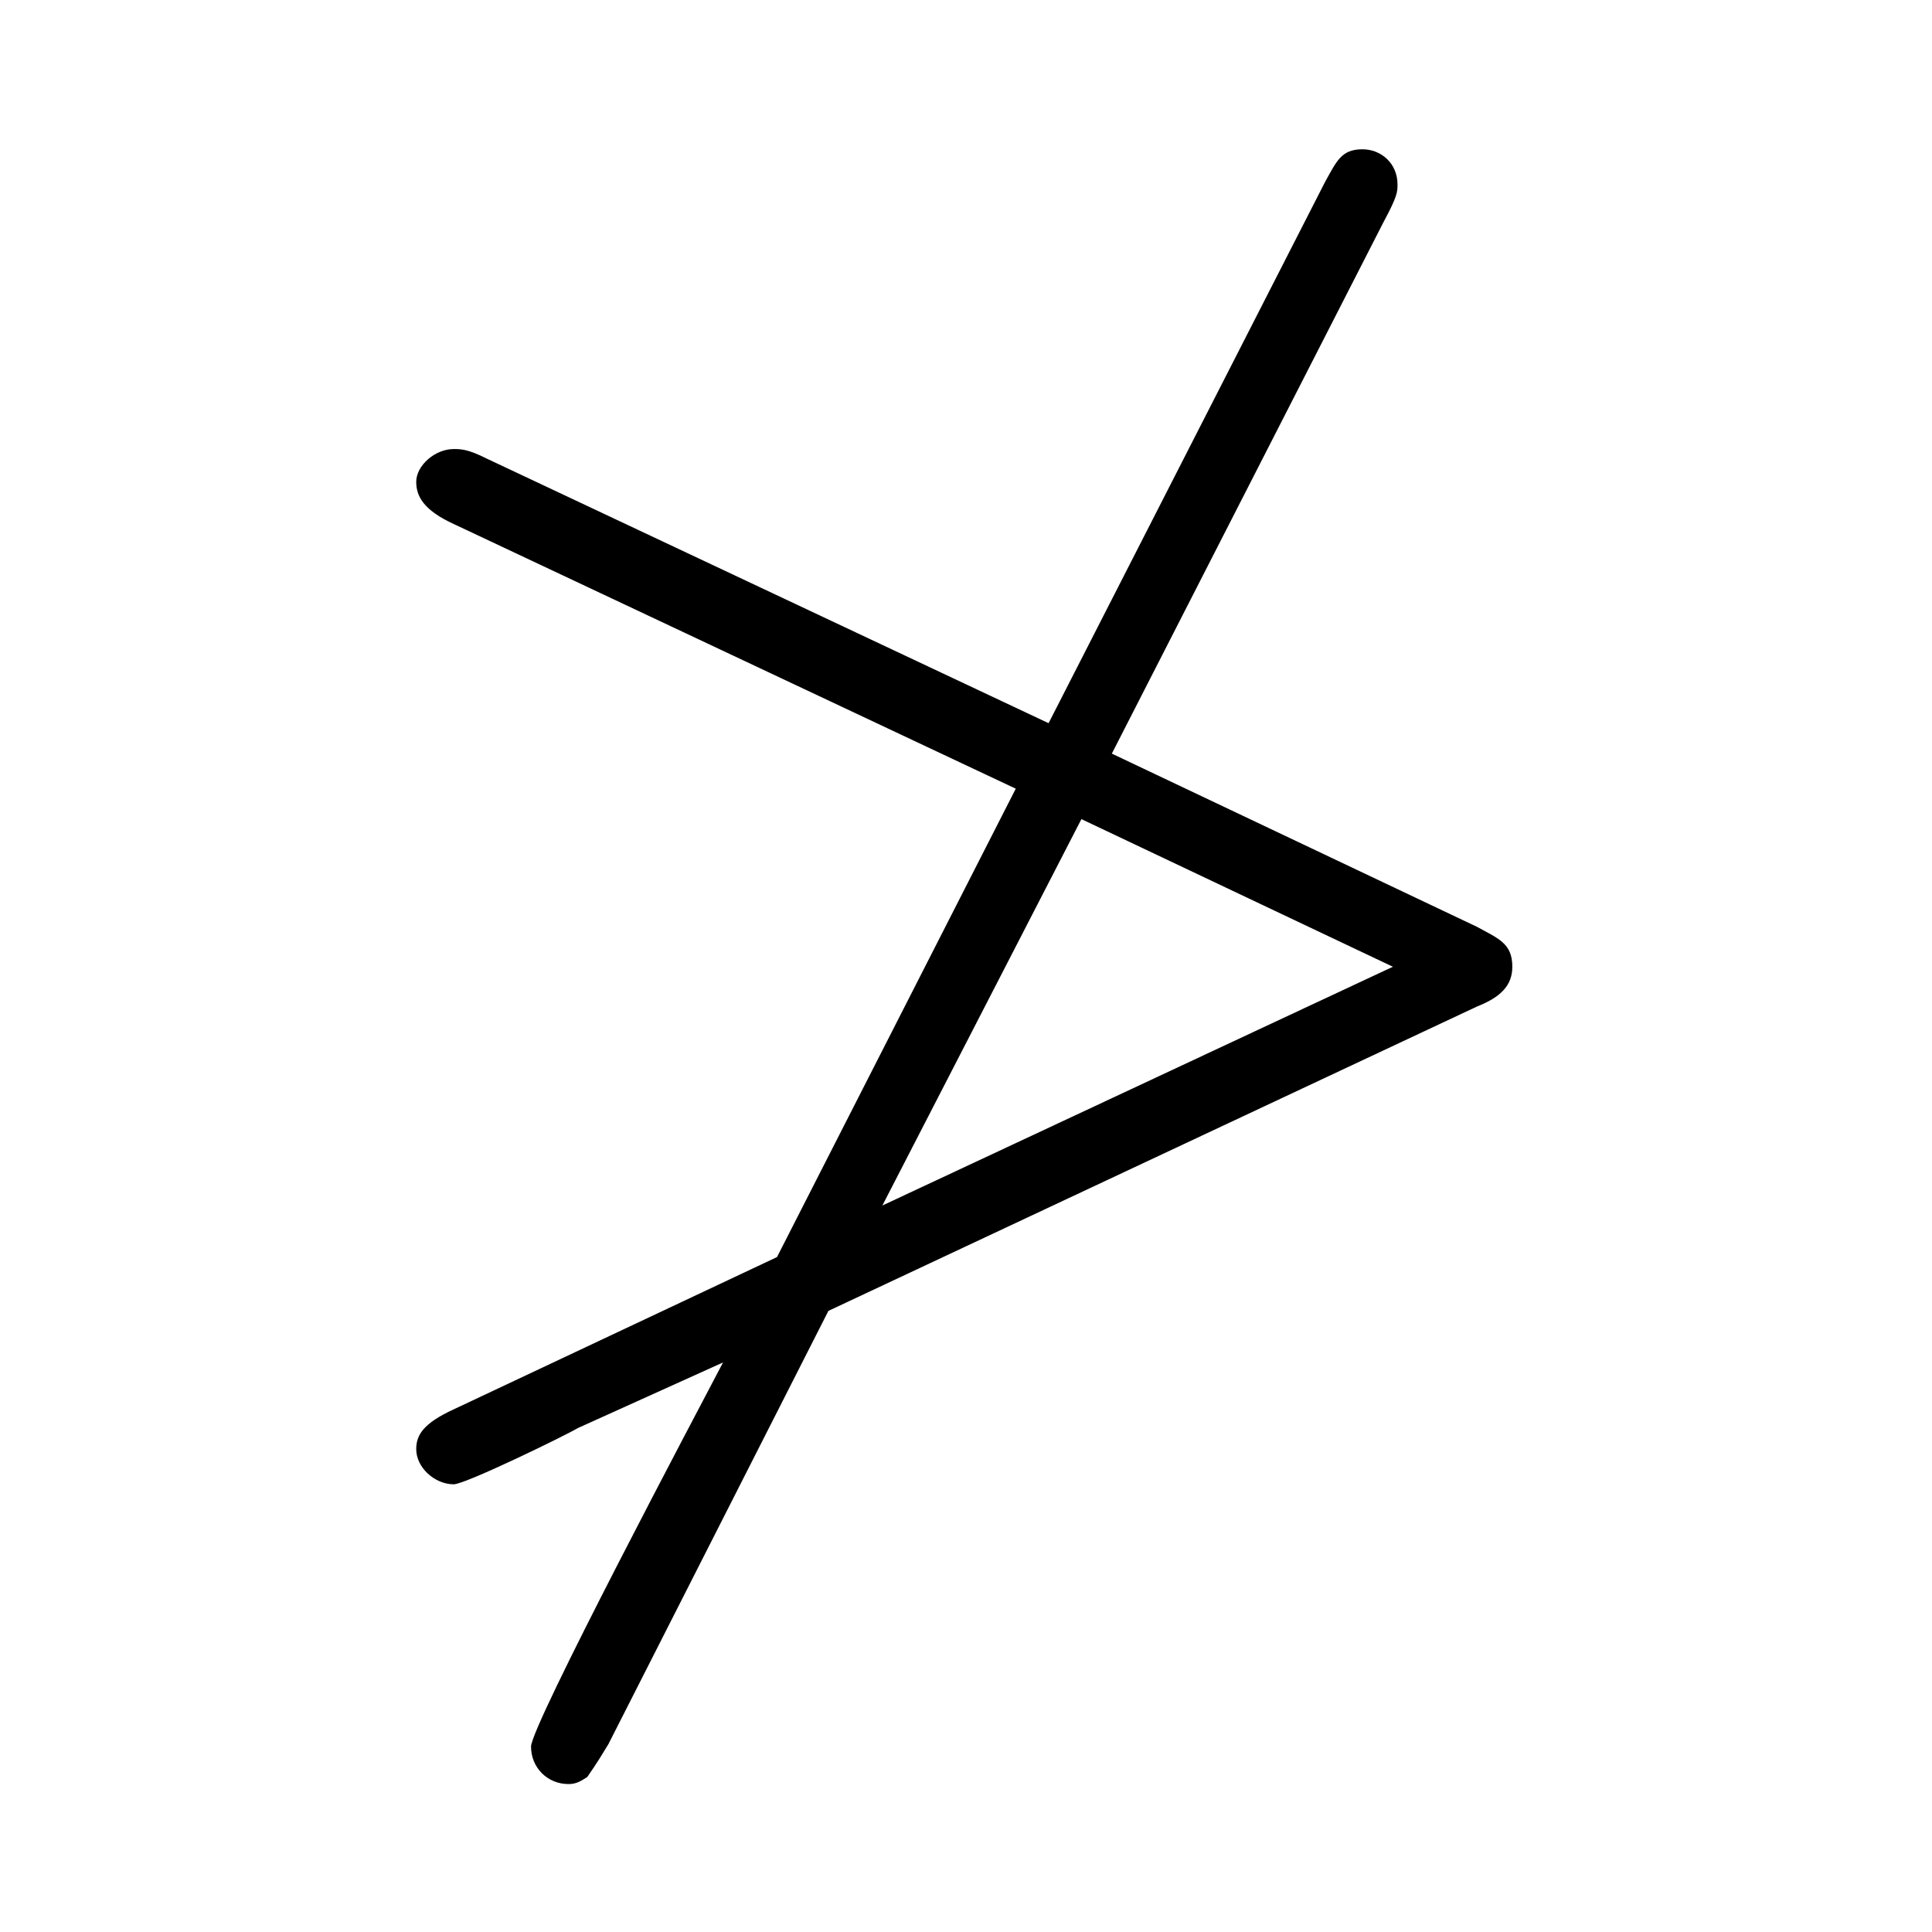 <?xml version="1.0" encoding="UTF-8"?>
<svg xmlns="http://www.w3.org/2000/svg" xmlns:xlink="http://www.w3.org/1999/xlink" width="12.89pt" height="12.89pt" viewBox="0 0 12.89 12.89" version="1.1">
<defs>
<g>
<symbol overflow="visible" id="glyph0-0">
<path style="stroke:none;" d=""/>
</symbol>
<symbol overflow="visible" id="glyph0-1">
<path style="stroke:none;" d="M 8.062 -2.719 C 8.219 -2.781 8.297 -2.859 8.297 -2.984 C 8.297 -3.141 8.203 -3.172 8.062 -3.25 L 5.625 -4.406 L 7.438 -7.953 C 7.531 -8.125 7.531 -8.156 7.531 -8.203 C 7.531 -8.344 7.422 -8.438 7.297 -8.438 C 7.156 -8.438 7.125 -8.359 7.047 -8.219 L 5.203 -4.609 L 1.453 -6.375 C 1.328 -6.438 1.281 -6.438 1.234 -6.438 C 1.109 -6.438 0.984 -6.328 0.984 -6.219 C 0.984 -6.125 1.031 -6.031 1.234 -5.938 L 4.984 -4.172 L 3.391 -1.047 L 1.234 -0.031 C 1.031 0.062 0.984 0.141 0.984 0.234 C 0.984 0.359 1.109 0.469 1.234 0.469 C 1.312 0.469 1.984 0.141 2.062 0.094 L 3.031 -0.344 C 2.859 -0.016 1.75 2.078 1.75 2.219 C 1.75 2.359 1.859 2.469 2 2.469 C 2.047 2.469 2.078 2.453 2.125 2.422 C 2.156 2.375 2.172 2.359 2.266 2.203 L 3.734 -0.688 Z M 5.422 -3.969 L 7.5 -2.984 L 4.094 -1.391 Z M 5.422 -3.969 "/>
</symbol>
</g>
</defs>
<g id="surface1">
<g style="fill:rgb(0%,0%,0%);fill-opacity:1;">
  <use xlink:href="#glyph0-1" x="1.793" y="9.434"/>
</g>
</g>
</svg>
